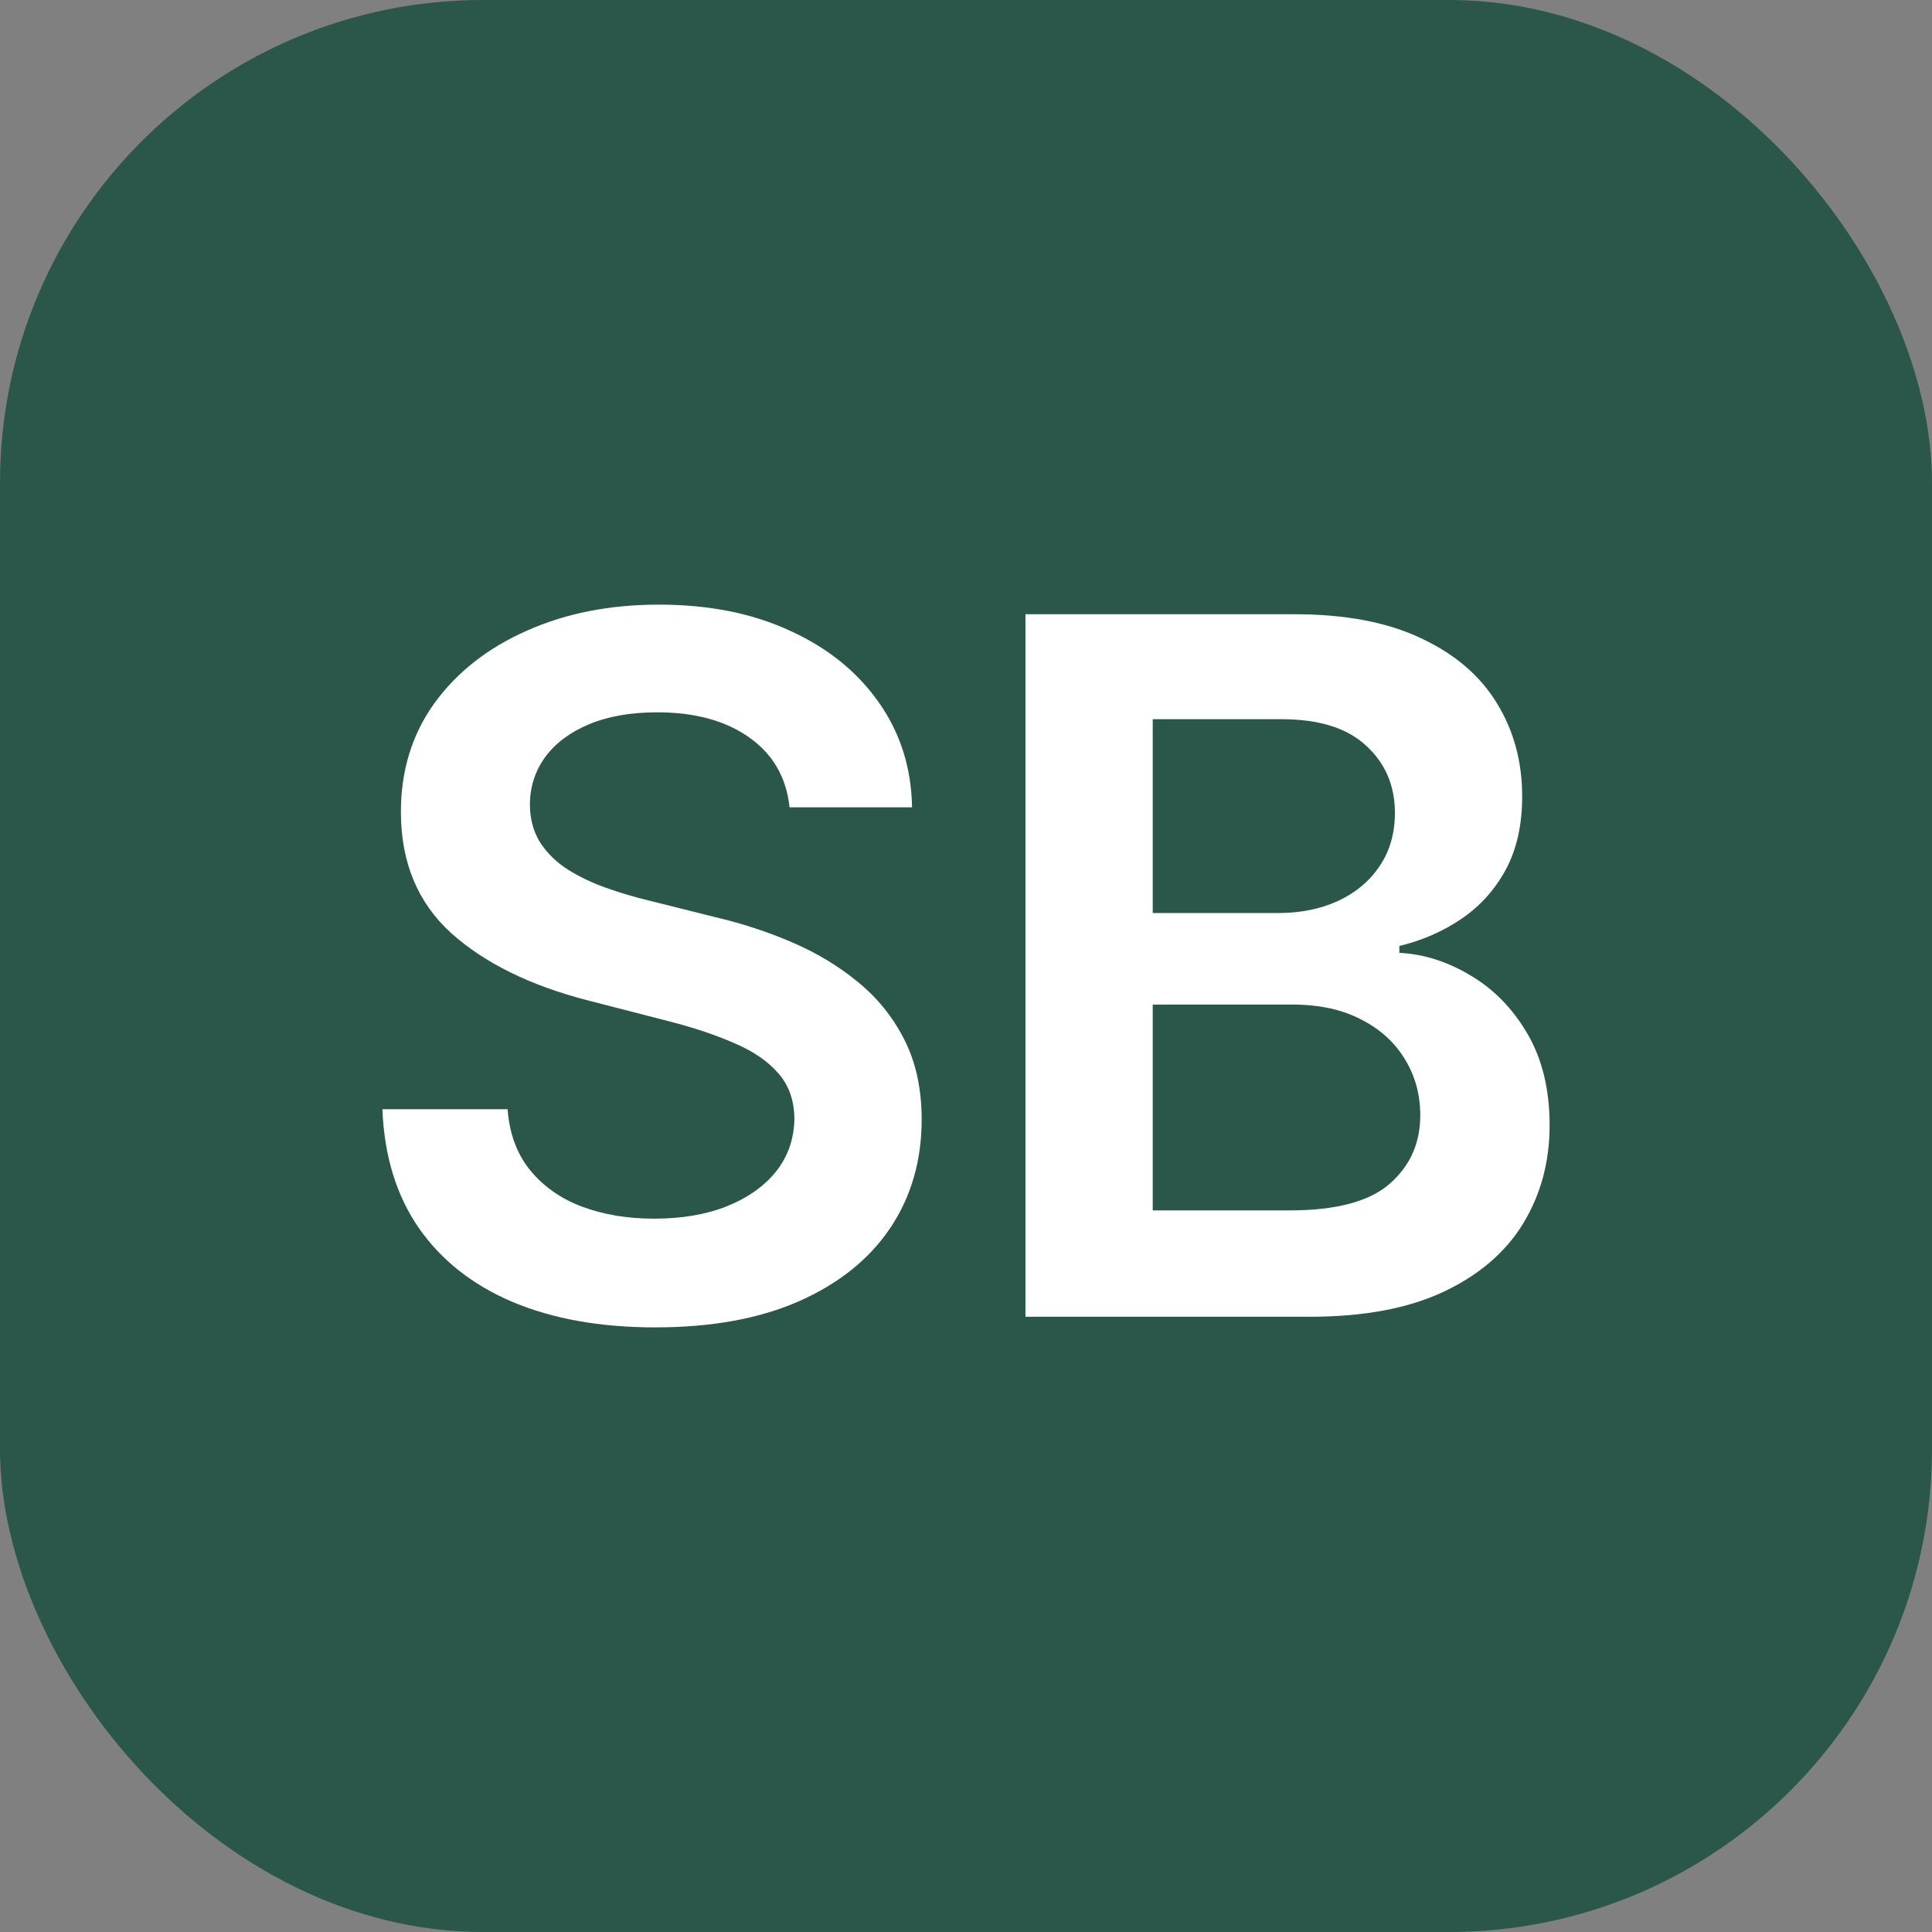 <svg width="40" height="40" viewBox="0 0 40 40" fill="none" xmlns="http://www.w3.org/2000/svg">
<rect x="0" y="0" width="40" height="40" fill="#808080" stroke="none"/>
<rect width="40" height="40" rx="10" fill="#2B574B"/>
<path d="M16.347 16.715C16.281 16.095 16.002 15.612 15.509 15.266C15.022 14.921 14.387 14.748 13.606 14.748C13.057 14.748 12.585 14.831 12.193 14.996C11.8 15.162 11.499 15.387 11.29 15.671C11.082 15.955 10.976 16.28 10.971 16.644C10.971 16.947 11.04 17.21 11.177 17.433C11.319 17.655 11.511 17.845 11.752 18.001C11.994 18.152 12.261 18.28 12.555 18.384C12.848 18.488 13.144 18.576 13.443 18.647L14.806 18.988C15.355 19.116 15.883 19.289 16.39 19.506C16.901 19.724 17.358 19.999 17.761 20.33C18.168 20.662 18.49 21.062 18.727 21.531C18.963 21.999 19.082 22.549 19.082 23.178C19.082 24.031 18.864 24.781 18.428 25.43C17.993 26.074 17.363 26.578 16.539 26.942C15.72 27.302 14.728 27.482 13.563 27.482C12.432 27.482 11.449 27.307 10.616 26.957C9.787 26.606 9.139 26.095 8.67 25.423C8.206 24.75 7.955 23.931 7.917 22.965H10.509C10.547 23.472 10.703 23.893 10.978 24.23C11.253 24.566 11.61 24.817 12.05 24.982C12.495 25.148 12.993 25.231 13.542 25.231C14.115 25.231 14.617 25.146 15.048 24.975C15.483 24.8 15.824 24.558 16.07 24.251C16.317 23.938 16.442 23.574 16.447 23.157C16.442 22.778 16.331 22.466 16.113 22.22C15.895 21.969 15.59 21.76 15.197 21.595C14.809 21.424 14.354 21.273 13.833 21.14L12.178 20.714C10.98 20.406 10.033 19.94 9.337 19.315C8.646 18.685 8.3 17.849 8.3 16.808C8.3 15.951 8.532 15.2 8.996 14.556C9.465 13.912 10.102 13.413 10.907 13.058C11.712 12.698 12.623 12.518 13.641 12.518C14.674 12.518 15.578 12.698 16.354 13.058C17.136 13.413 17.749 13.908 18.194 14.542C18.639 15.172 18.869 15.896 18.883 16.715H16.347Z" fill="white"/>
<path d="M21.231 27.262V12.717H26.799C27.85 12.717 28.724 12.882 29.42 13.214C30.12 13.541 30.644 13.988 30.989 14.556C31.34 15.124 31.515 15.768 31.515 16.488C31.515 17.08 31.401 17.587 31.174 18.008C30.947 18.424 30.641 18.763 30.258 19.023C29.874 19.284 29.446 19.471 28.972 19.585V19.727C29.488 19.755 29.983 19.914 30.457 20.203C30.935 20.487 31.326 20.889 31.628 21.41C31.931 21.931 32.083 22.56 32.083 23.299C32.083 24.052 31.901 24.729 31.536 25.33C31.172 25.927 30.622 26.398 29.889 26.744C29.155 27.089 28.231 27.262 27.119 27.262H21.231ZM23.866 25.06H26.7C27.656 25.06 28.345 24.878 28.766 24.514C29.192 24.144 29.405 23.671 29.405 23.093C29.405 22.662 29.299 22.274 29.086 21.928C28.873 21.578 28.57 21.303 28.177 21.105C27.784 20.901 27.315 20.799 26.771 20.799H23.866V25.06ZM23.866 18.903H26.472C26.927 18.903 27.336 18.82 27.701 18.654C28.066 18.484 28.352 18.245 28.56 17.937C28.773 17.624 28.88 17.255 28.88 16.829C28.88 16.265 28.681 15.801 28.283 15.437C27.89 15.072 27.306 14.89 26.529 14.89H23.866V18.903Z" fill="white"/>
</svg>